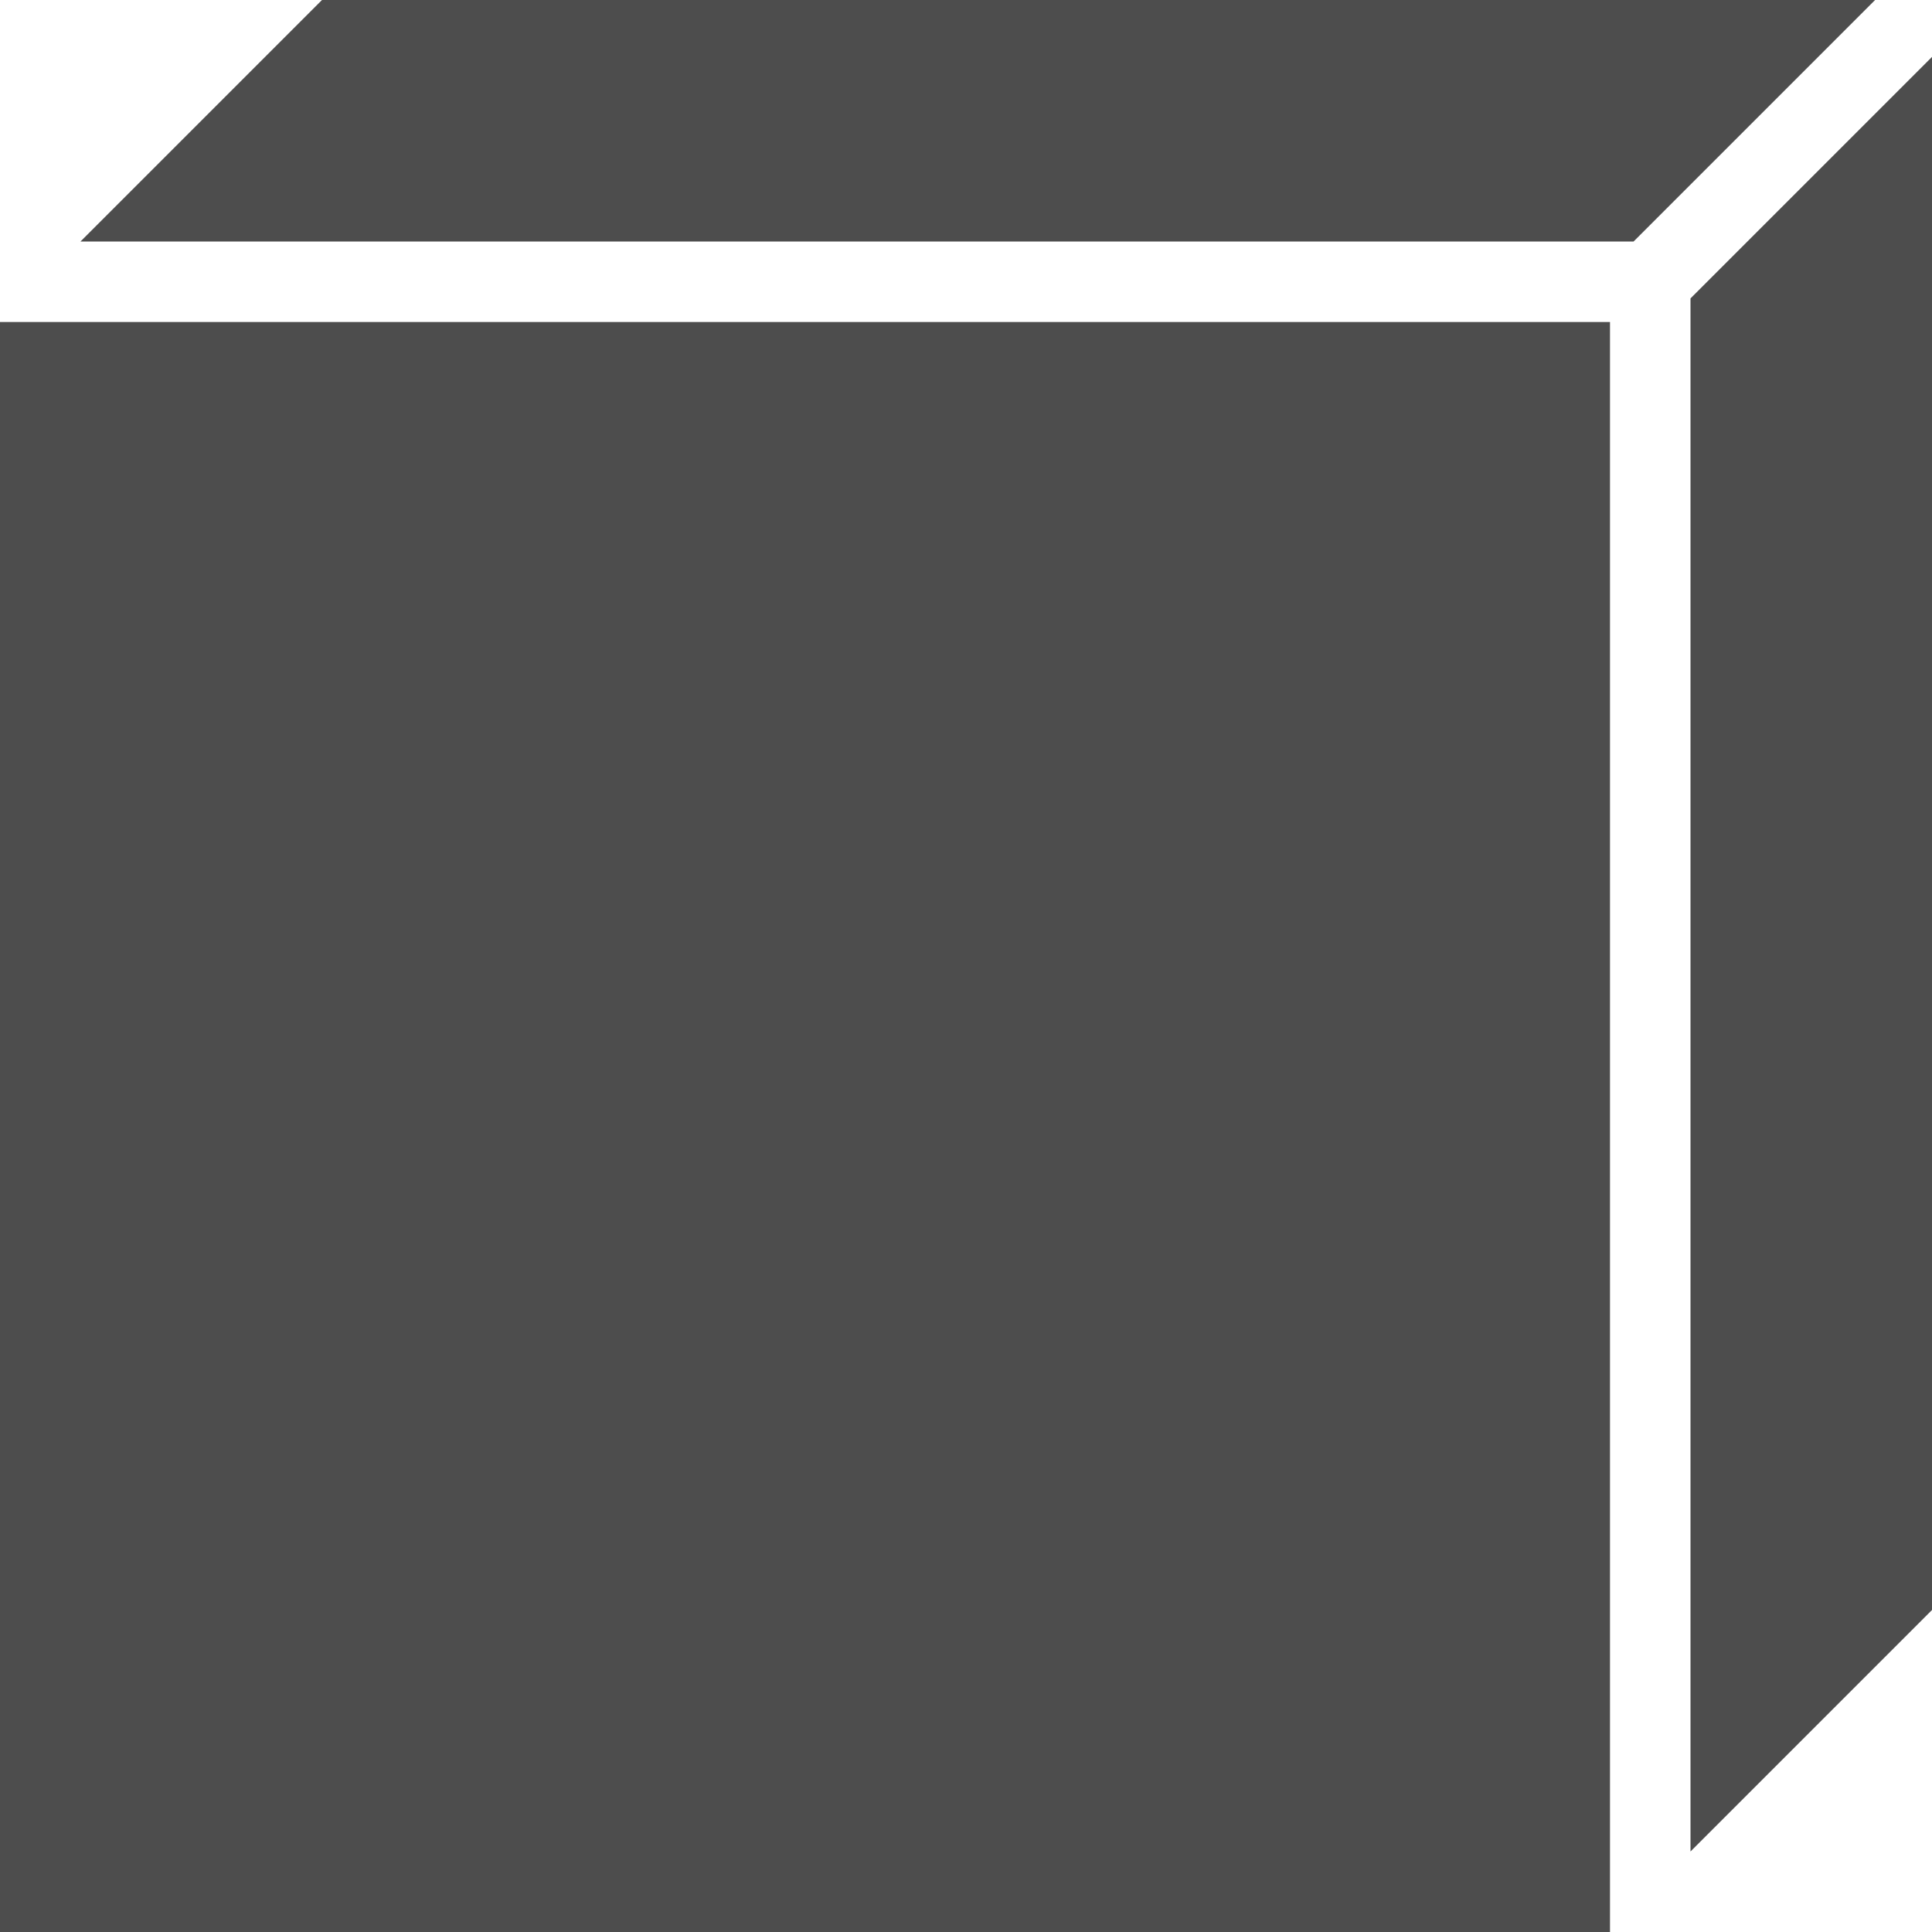 <?xml version="1.0" encoding="UTF-8"?>
<svg xmlns="http://www.w3.org/2000/svg" xmlns:xlink="http://www.w3.org/1999/xlink" width="24pt" height="24pt" viewBox="0 0 24 24" version="1.1">
<g id="surface1">
<path style=" stroke:none;fill-rule:nonzero;fill:rgb(30.196%,30.196%,30.196%);fill-opacity:1;" d="M 4 0 L 1 3 L 20.293 3 L 23.293 0 Z M 24 0.707 L 21 3.707 L 21 23 L 24 20 Z M 0 4 L 0 24 L 20 24 L 20 4 Z M 0 4 "/>
</g>
</svg>

